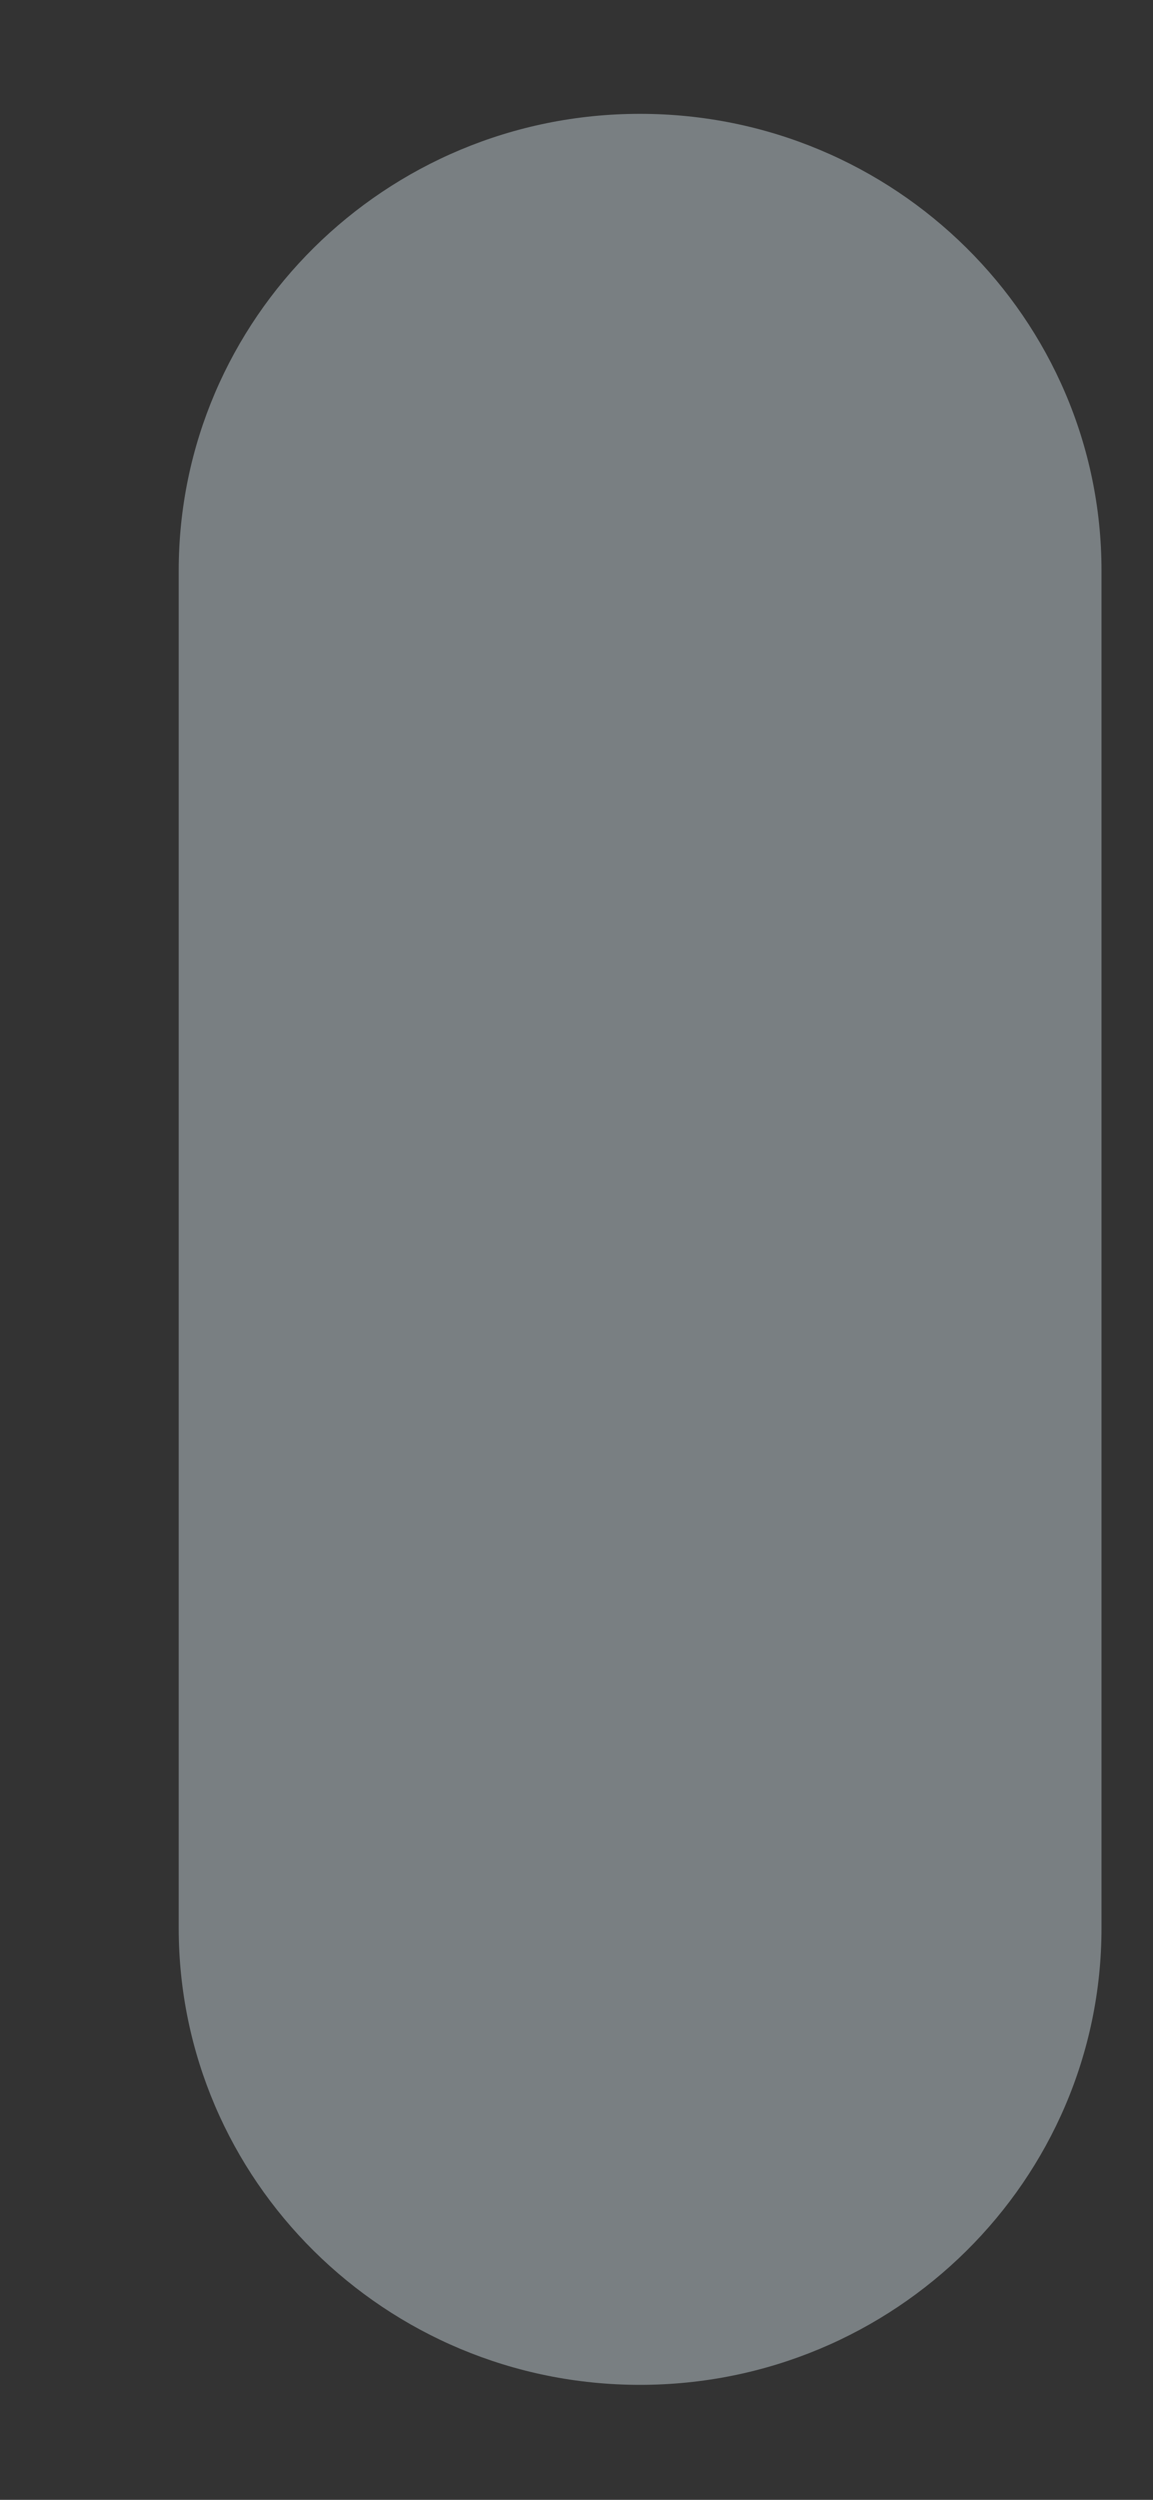<svg width="6" height="13" viewBox="0 0 6 13" fill="none" xmlns="http://www.w3.org/2000/svg">
<rect x="0" y="0" width="6" height="13" fill="#333333" stroke="none"/>
<path d="M3.33 0.592C2.005 0.592 0.93 1.657 0.93 2.968V10.026C0.93 11.337 2.005 12.402 3.33 12.402C4.657 12.402 5.732 11.337 5.732 10.026V2.968C5.732 1.657 4.657 0.592 3.33 0.592Z" fill="#E6F7FF" fill-opacity="0.39"/>
</svg>
